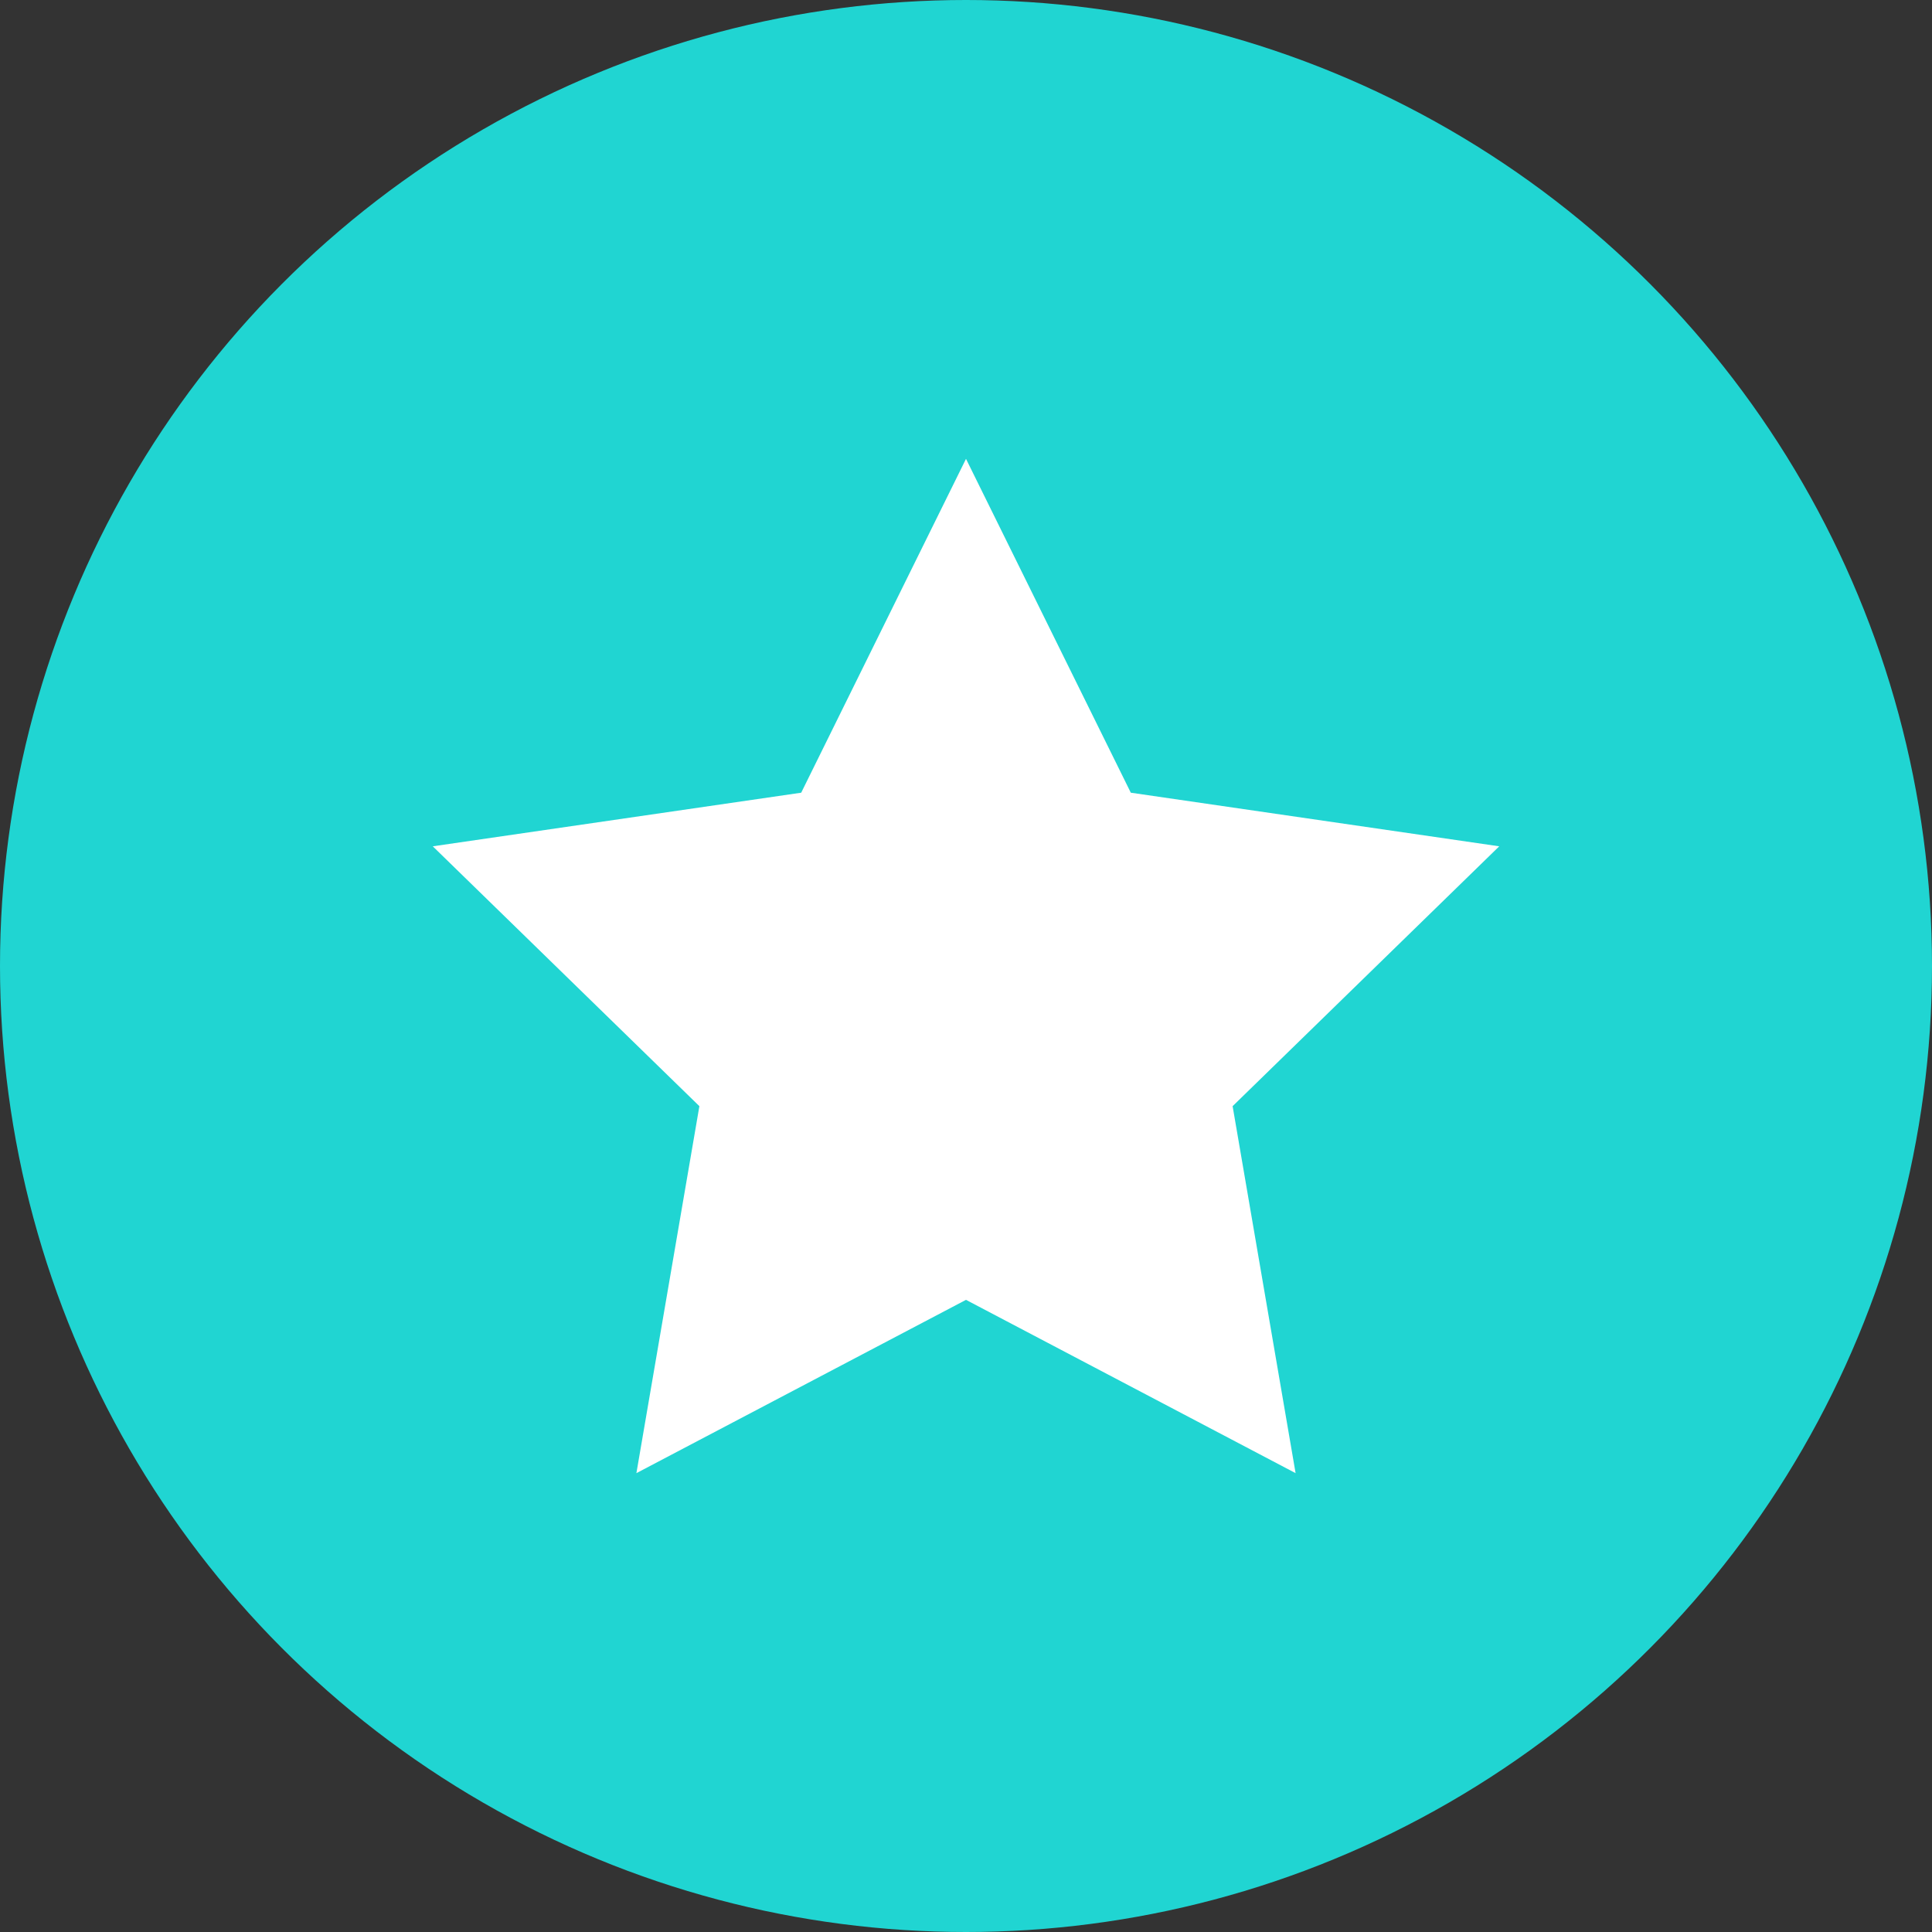 <?xml version="1.0" encoding="UTF-8"?>
<svg width="20px" height="20px" viewBox="0 0 20 20" version="1.1" xmlns="http://www.w3.org/2000/svg" xmlns:xlink="http://www.w3.org/1999/xlink">
    <rect x="0" y="0" width="20" height="20" fill="#333333" stroke="none"/>
    <!-- Generator: Sketch 53 (72520) - https://sketchapp.com -->
    <title>分组</title>
    <desc>Created with Sketch.</desc>
    <defs>
        <polygon id="path-1" points="6 0.75 4.294 4.206 0.48 4.761 3.24 7.451 2.588 11.25 6 9.456 9.412 11.25 8.76 7.451 11.52 4.761 7.706 4.206"></polygon>
    </defs>
    <g id="页面-1" stroke="none" stroke-width="1" fill="none" fill-rule="evenodd">
        <g id="智能匹配" transform="translate(-760, -522)">
            <g id="分组" transform="translate(760, 522)">
                <circle id="椭圆形" fill="#20D5D2" cx="10" cy="10" r="10"></circle>
                <g id="icon/toggle/star-filled/16" transform="translate(4, 4)">
                    <mask id="mask-2" fill="white">
                        <use xlink:href="#path-1"></use>
                    </mask>
                    <use id="icon-color" fill="#FFFFFF" fill-rule="evenodd" xlink:href="#path-1"></use>
                </g>
            </g>
        </g>
    </g>
</svg>
